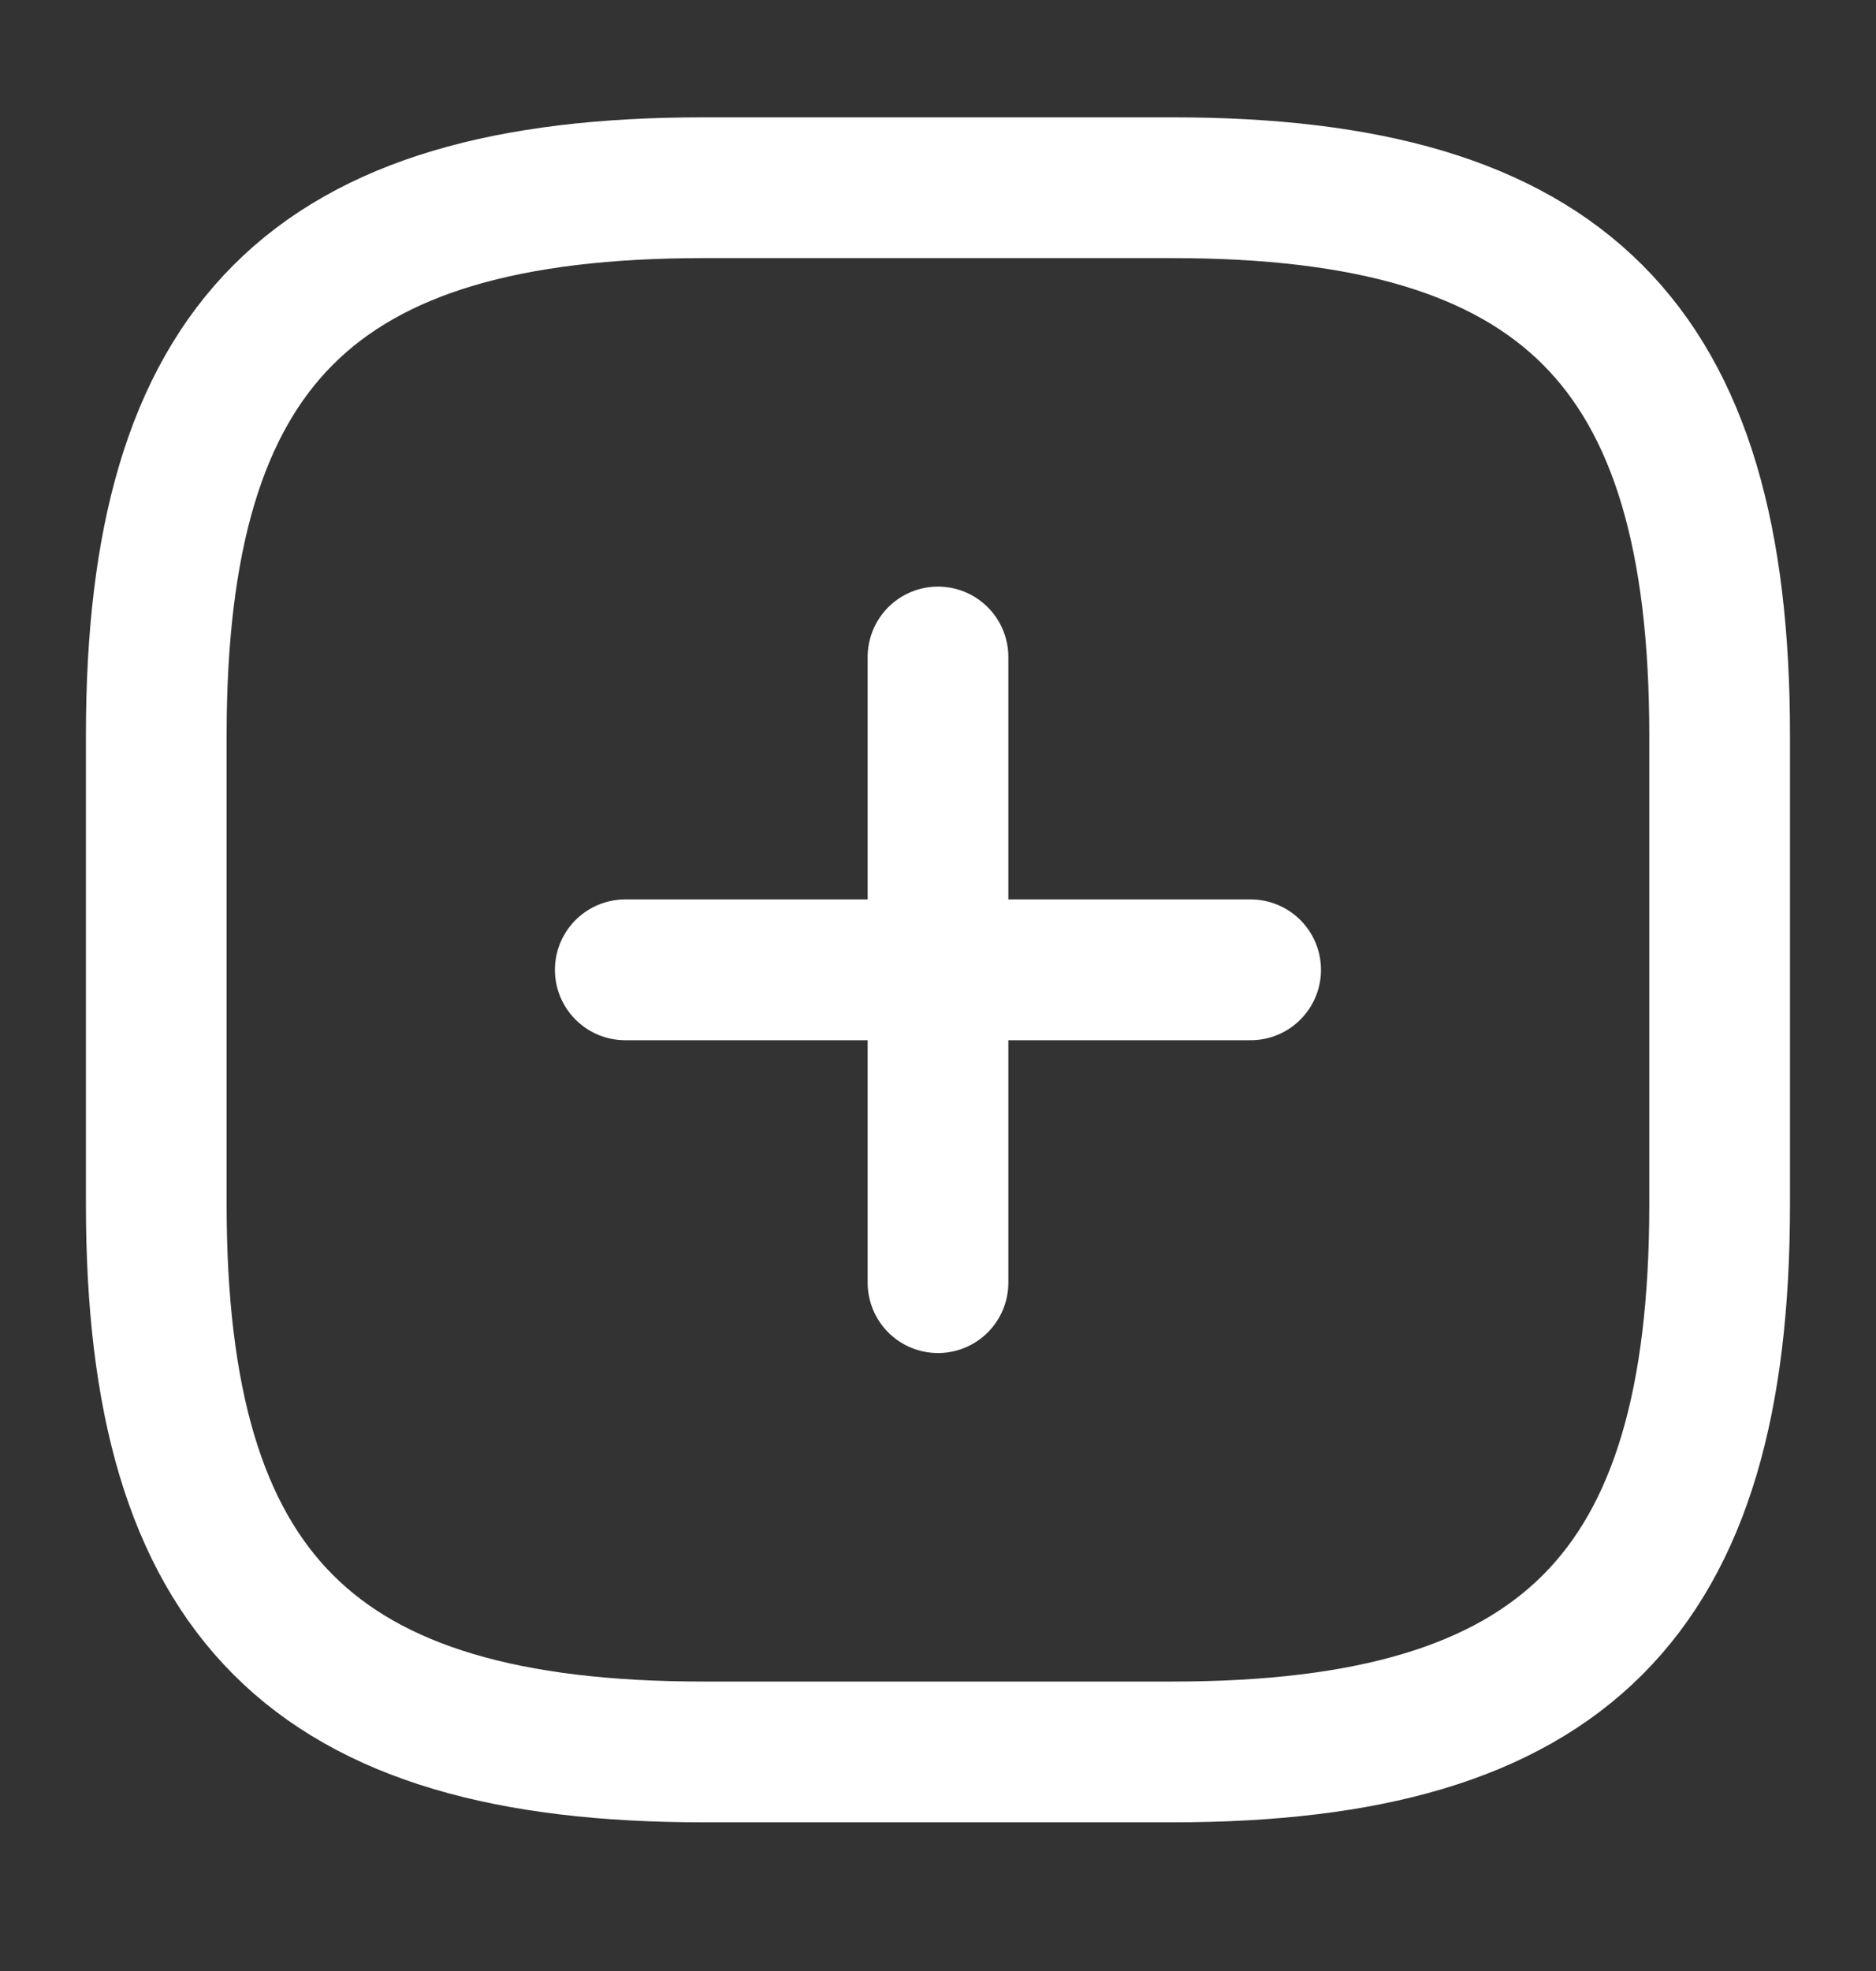 <svg width="20" height="21" viewBox="0 0 20 21" fill="none" xmlns="http://www.w3.org/2000/svg">
<rect x="0" y="0" width="20" height="21" fill="#333333" stroke="none"/>
<path d="M6.666 10.333H13.333" stroke="white" stroke-width="1.5" stroke-linecap="round" stroke-linejoin="round"/>
<path d="M10 13.666V7" stroke="white" stroke-width="1.5" stroke-linecap="round" stroke-linejoin="round"/>
<path d="M7.499 18.666H12.499C16.666 18.666 18.333 17 18.333 12.833V7.833C18.333 3.666 16.666 2 12.499 2H7.499C3.333 2 1.666 3.666 1.666 7.833V12.833C1.666 17 3.333 18.666 7.499 18.666Z" stroke="white" stroke-width="1.5" stroke-linecap="round" stroke-linejoin="round"/>
</svg>
